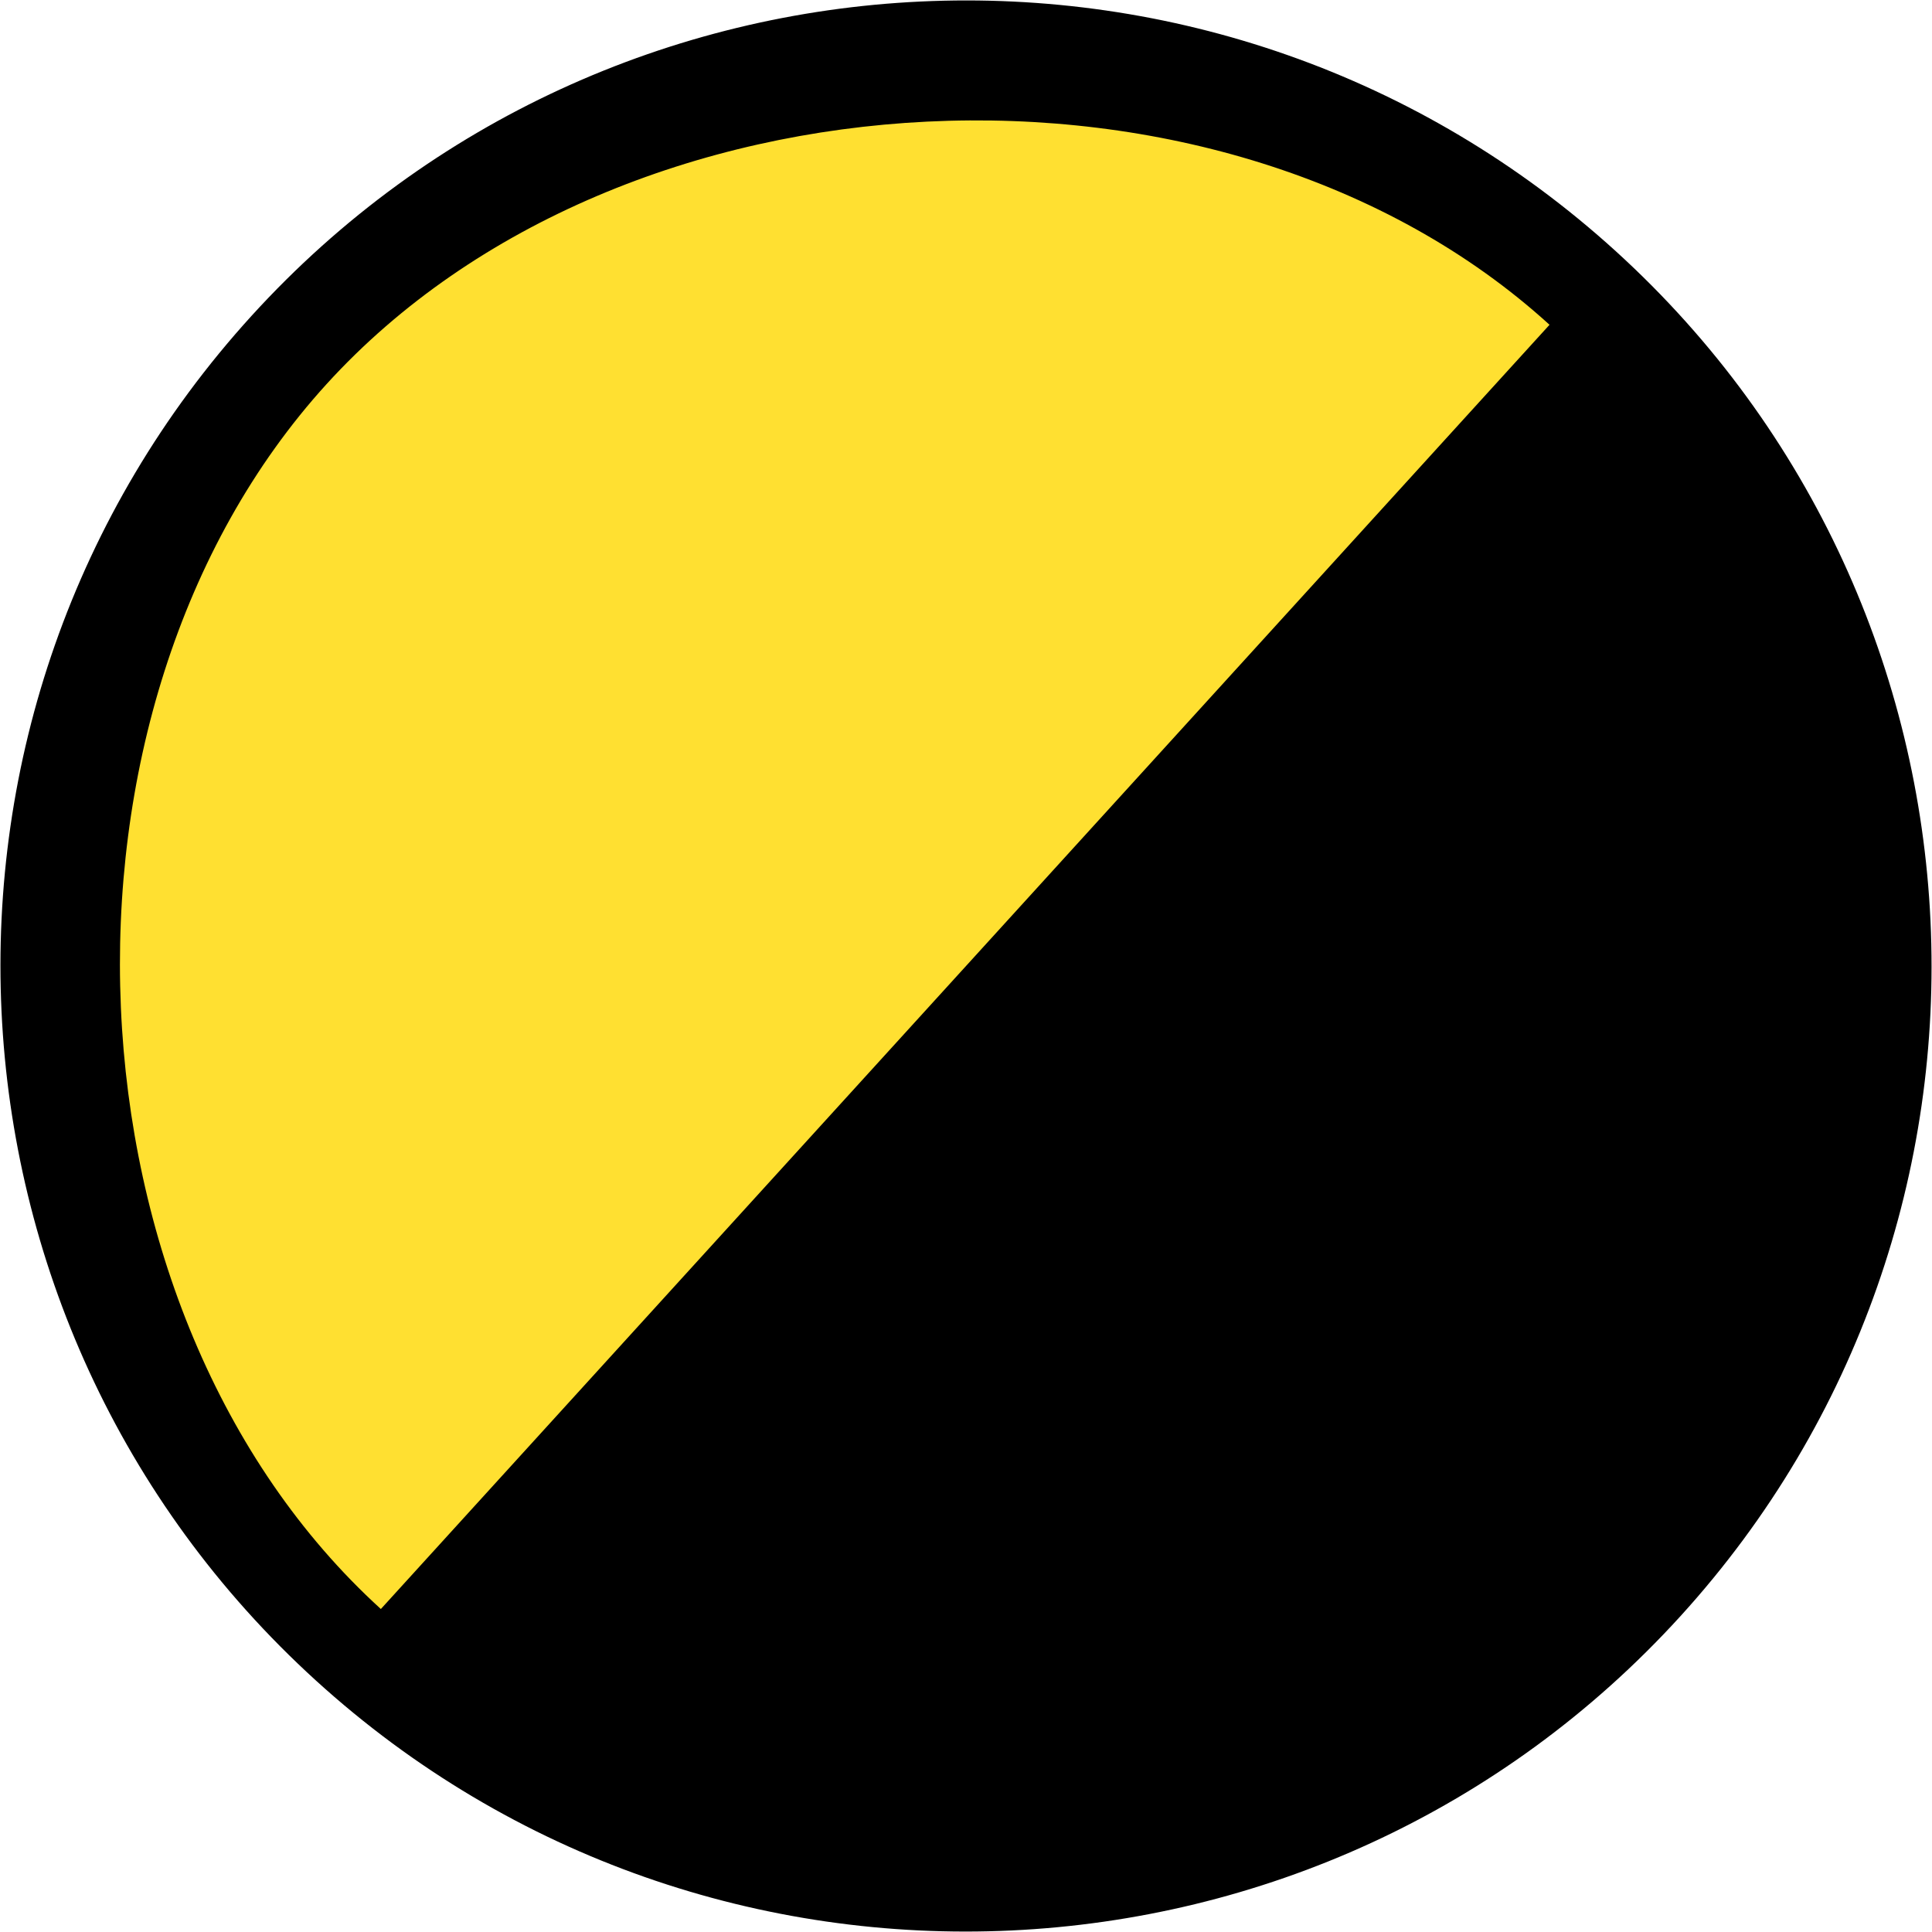 <svg width="800" height="800" viewBox="0 0 800 800" fill="none" xmlns="http://www.w3.org/2000/svg">
<path class="t01" d="M767 399.5C767 609.092 600.002 779 394 779C187.998 779 21 609.092 21 399.5C21 189.908 187.998 20 394 20C600.002 20 767 189.908 767 399.5Z" fill="#ffe031"/>
<path d="M130.782 695.84C293.908 844.288 547.393 832.344 695.841 669.218C844.288 506.092 832.347 252.609 669.22 104.161C506.094 -44.286 252.609 -32.346 104.161 130.78C-44.286 293.906 -32.344 547.393 130.782 695.84ZM641.625 134.485L157.704 666.257C23.104 543.769 12.737 293.647 135.225 159.048C257.713 24.448 507.026 11.997 641.625 134.485Z" fill="black"/>
</svg>

